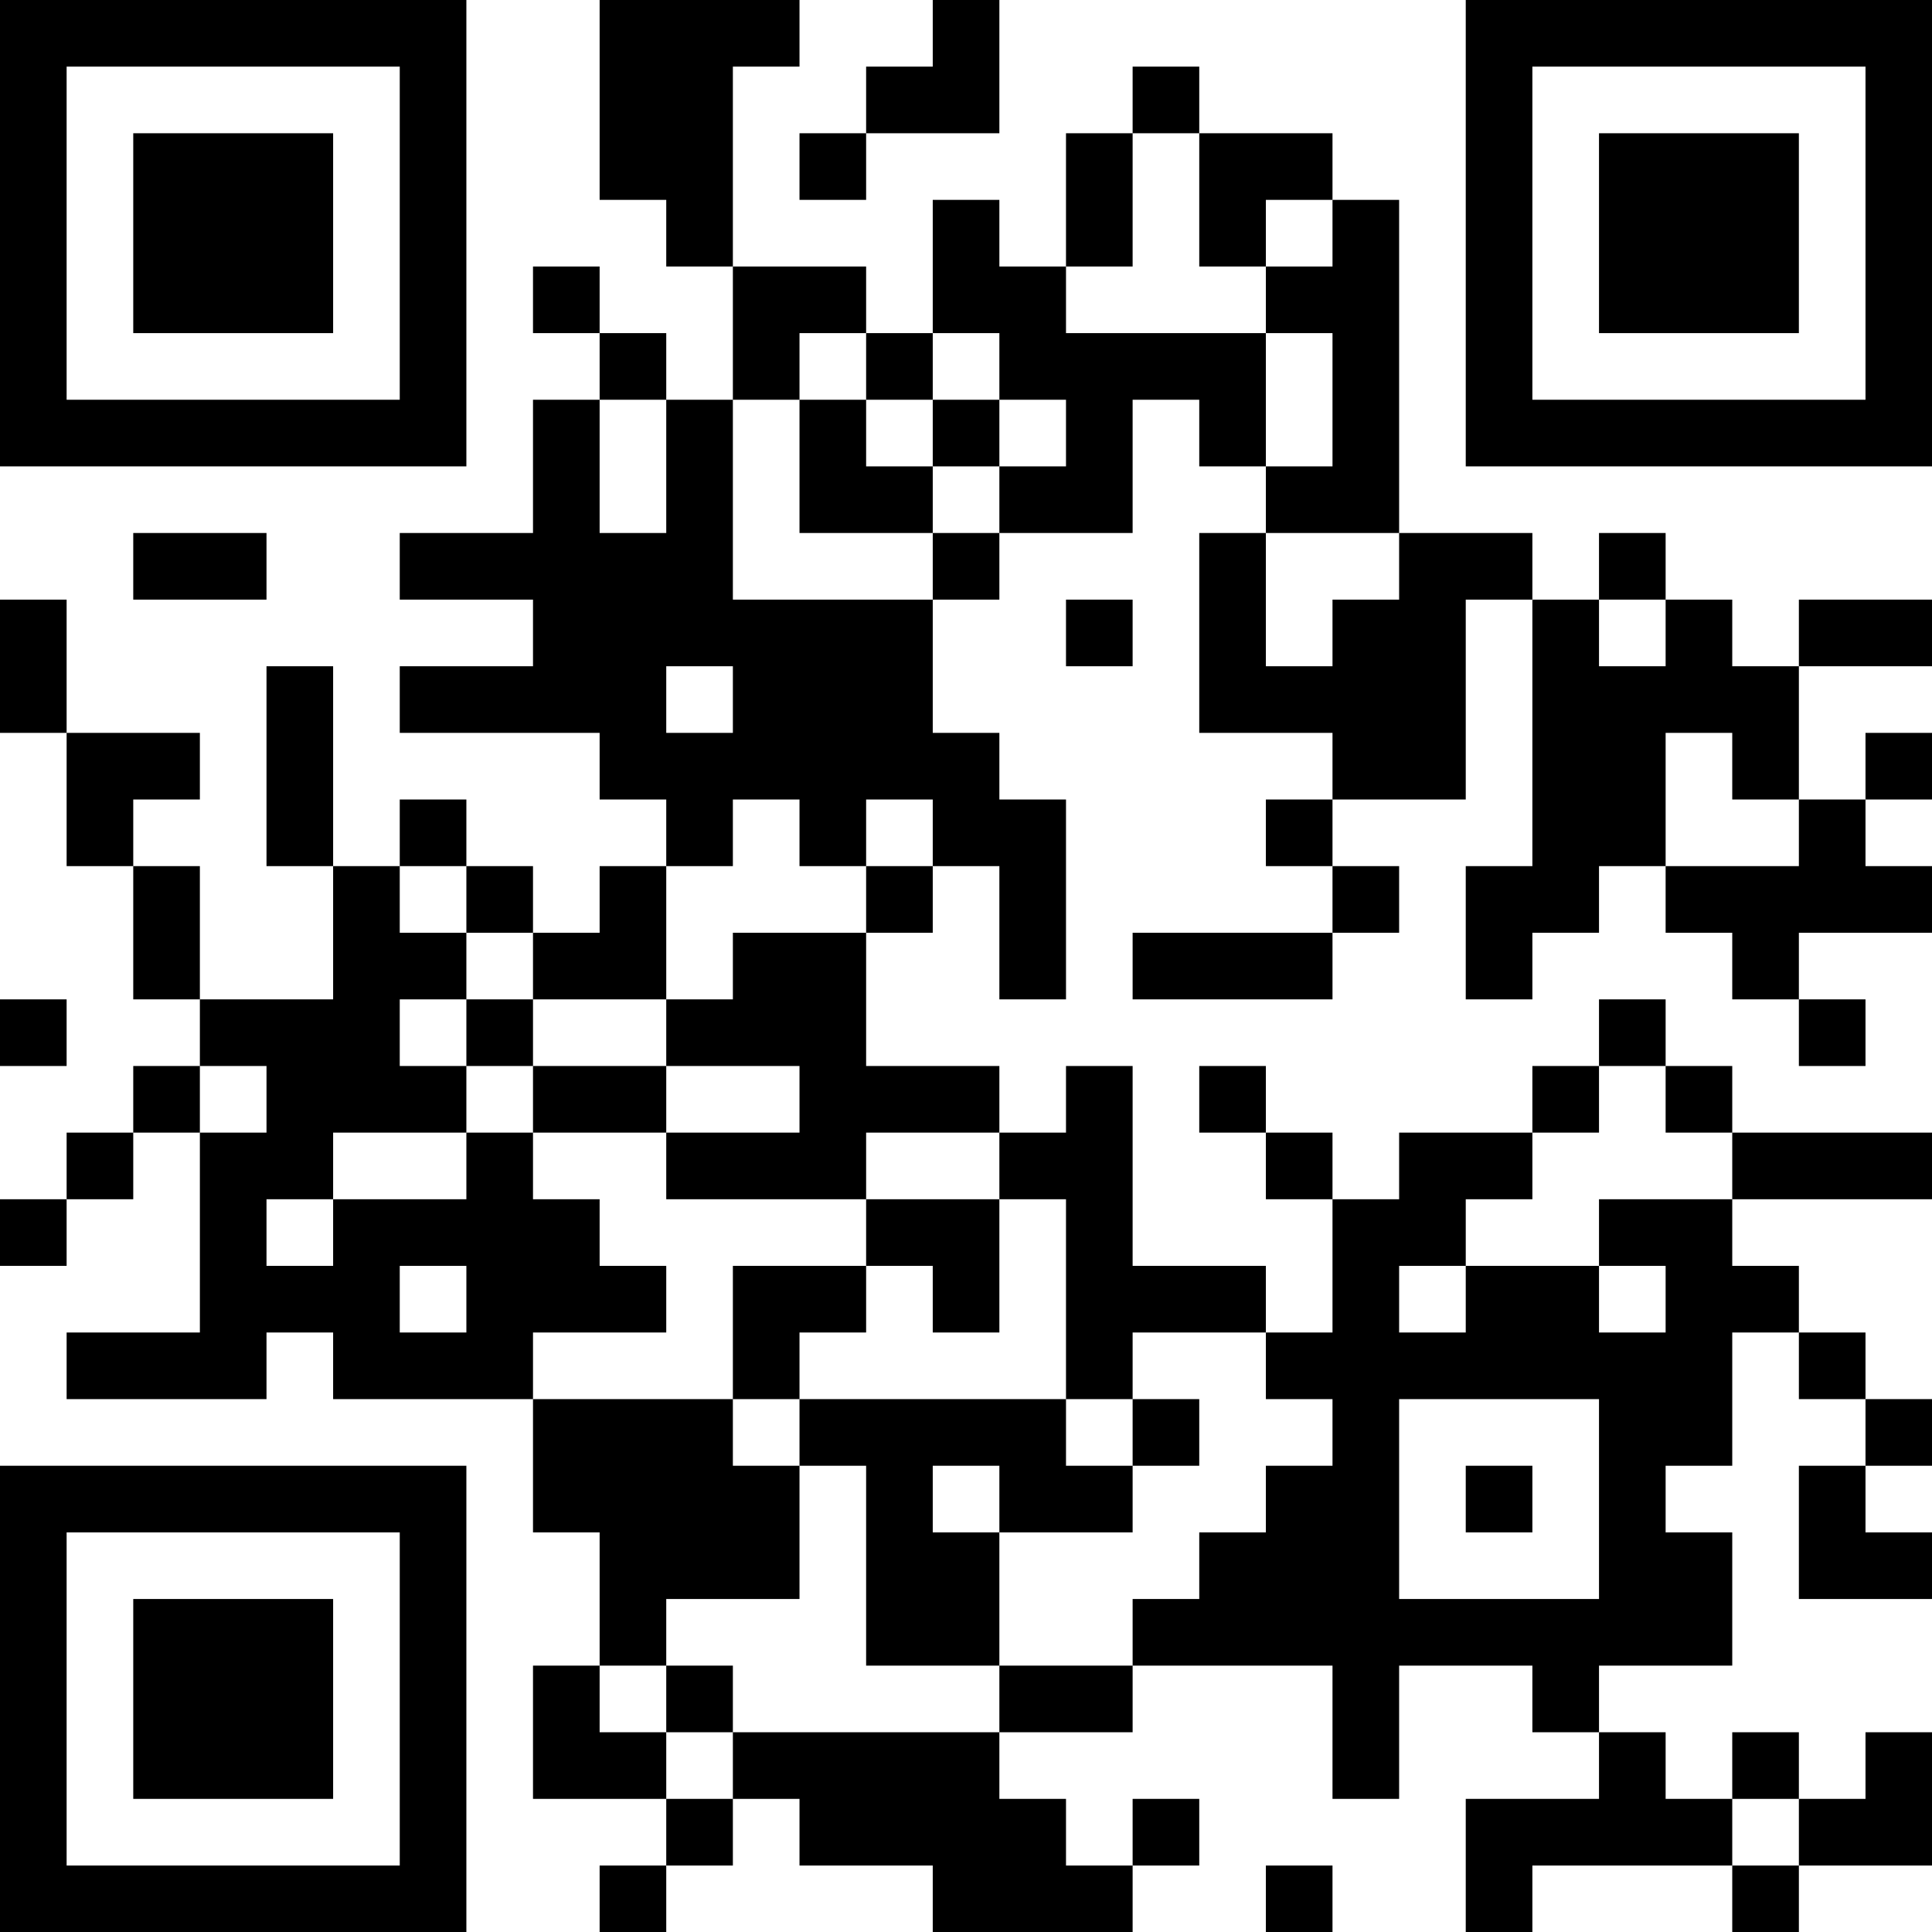 <?xml version="1.0" encoding="UTF-8"?>
<svg xmlns="http://www.w3.org/2000/svg" version="1.1" width="200" height="200" viewBox="0 0 200 200"><rect x="0" y="0" width="200" height="200" fill="#ffffff"/><g transform="scale(6.897)"><g transform="translate(0,0)"><path fill-rule="evenodd" d="M9 0L9 3L10 3L10 4L11 4L11 6L10 6L10 5L9 5L9 4L8 4L8 5L9 5L9 6L8 6L8 8L6 8L6 9L8 9L8 10L6 10L6 11L9 11L9 12L10 12L10 13L9 13L9 14L8 14L8 13L7 13L7 12L6 12L6 13L5 13L5 10L4 10L4 13L5 13L5 15L3 15L3 13L2 13L2 12L3 12L3 11L1 11L1 9L0 9L0 11L1 11L1 13L2 13L2 15L3 15L3 16L2 16L2 17L1 17L1 18L0 18L0 19L1 19L1 18L2 18L2 17L3 17L3 20L1 20L1 21L4 21L4 20L5 20L5 21L8 21L8 23L9 23L9 25L8 25L8 27L10 27L10 28L9 28L9 29L10 29L10 28L11 28L11 27L12 27L12 28L14 28L14 29L17 29L17 28L18 28L18 27L17 27L17 28L16 28L16 27L15 27L15 26L17 26L17 25L20 25L20 27L21 27L21 25L23 25L23 26L24 26L24 27L22 27L22 29L23 29L23 28L26 28L26 29L27 29L27 28L29 28L29 26L28 26L28 27L27 27L27 26L26 26L26 27L25 27L25 26L24 26L24 25L26 25L26 23L25 23L25 22L26 22L26 20L27 20L27 21L28 21L28 22L27 22L27 24L29 24L29 23L28 23L28 22L29 22L29 21L28 21L28 20L27 20L27 19L26 19L26 18L29 18L29 17L26 17L26 16L25 16L25 15L24 15L24 16L23 16L23 17L21 17L21 18L20 18L20 17L19 17L19 16L18 16L18 17L19 17L19 18L20 18L20 20L19 20L19 19L17 19L17 16L16 16L16 17L15 17L15 16L13 16L13 14L14 14L14 13L15 13L15 15L16 15L16 12L15 12L15 11L14 11L14 9L15 9L15 8L17 8L17 6L18 6L18 7L19 7L19 8L18 8L18 11L20 11L20 12L19 12L19 13L20 13L20 14L17 14L17 15L20 15L20 14L21 14L21 13L20 13L20 12L22 12L22 9L23 9L23 13L22 13L22 15L23 15L23 14L24 14L24 13L25 13L25 14L26 14L26 15L27 15L27 16L28 16L28 15L27 15L27 14L29 14L29 13L28 13L28 12L29 12L29 11L28 11L28 12L27 12L27 10L29 10L29 9L27 9L27 10L26 10L26 9L25 9L25 8L24 8L24 9L23 9L23 8L21 8L21 3L20 3L20 2L18 2L18 1L17 1L17 2L16 2L16 4L15 4L15 3L14 3L14 5L13 5L13 4L11 4L11 1L12 1L12 0ZM14 0L14 1L13 1L13 2L12 2L12 3L13 3L13 2L15 2L15 0ZM17 2L17 4L16 4L16 5L19 5L19 7L20 7L20 5L19 5L19 4L20 4L20 3L19 3L19 4L18 4L18 2ZM12 5L12 6L11 6L11 9L14 9L14 8L15 8L15 7L16 7L16 6L15 6L15 5L14 5L14 6L13 6L13 5ZM9 6L9 8L10 8L10 6ZM12 6L12 8L14 8L14 7L15 7L15 6L14 6L14 7L13 7L13 6ZM2 8L2 9L4 9L4 8ZM19 8L19 10L20 10L20 9L21 9L21 8ZM16 9L16 10L17 10L17 9ZM24 9L24 10L25 10L25 9ZM10 10L10 11L11 11L11 10ZM25 11L25 13L27 13L27 12L26 12L26 11ZM11 12L11 13L10 13L10 15L8 15L8 14L7 14L7 13L6 13L6 14L7 14L7 15L6 15L6 16L7 16L7 17L5 17L5 18L4 18L4 19L5 19L5 18L7 18L7 17L8 17L8 18L9 18L9 19L10 19L10 20L8 20L8 21L11 21L11 22L12 22L12 24L10 24L10 25L9 25L9 26L10 26L10 27L11 27L11 26L15 26L15 25L17 25L17 24L18 24L18 23L19 23L19 22L20 22L20 21L19 21L19 20L17 20L17 21L16 21L16 18L15 18L15 17L13 17L13 18L10 18L10 17L12 17L12 16L10 16L10 15L11 15L11 14L13 14L13 13L14 13L14 12L13 12L13 13L12 13L12 12ZM0 15L0 16L1 16L1 15ZM7 15L7 16L8 16L8 17L10 17L10 16L8 16L8 15ZM3 16L3 17L4 17L4 16ZM24 16L24 17L23 17L23 18L22 18L22 19L21 19L21 20L22 20L22 19L24 19L24 20L25 20L25 19L24 19L24 18L26 18L26 17L25 17L25 16ZM13 18L13 19L11 19L11 21L12 21L12 22L13 22L13 25L15 25L15 23L17 23L17 22L18 22L18 21L17 21L17 22L16 22L16 21L12 21L12 20L13 20L13 19L14 19L14 20L15 20L15 18ZM6 19L6 20L7 20L7 19ZM21 21L21 24L24 24L24 21ZM14 22L14 23L15 23L15 22ZM22 22L22 23L23 23L23 22ZM10 25L10 26L11 26L11 25ZM26 27L26 28L27 28L27 27ZM19 28L19 29L20 29L20 28ZM0 0L0 7L7 7L7 0ZM1 1L1 6L6 6L6 1ZM2 2L2 5L5 5L5 2ZM22 0L22 7L29 7L29 0ZM23 1L23 6L28 6L28 1ZM24 2L24 5L27 5L27 2ZM0 22L0 29L7 29L7 22ZM1 23L1 28L6 28L6 23ZM2 24L2 27L5 27L5 24Z" fill="#000000"/></g></g></svg>
